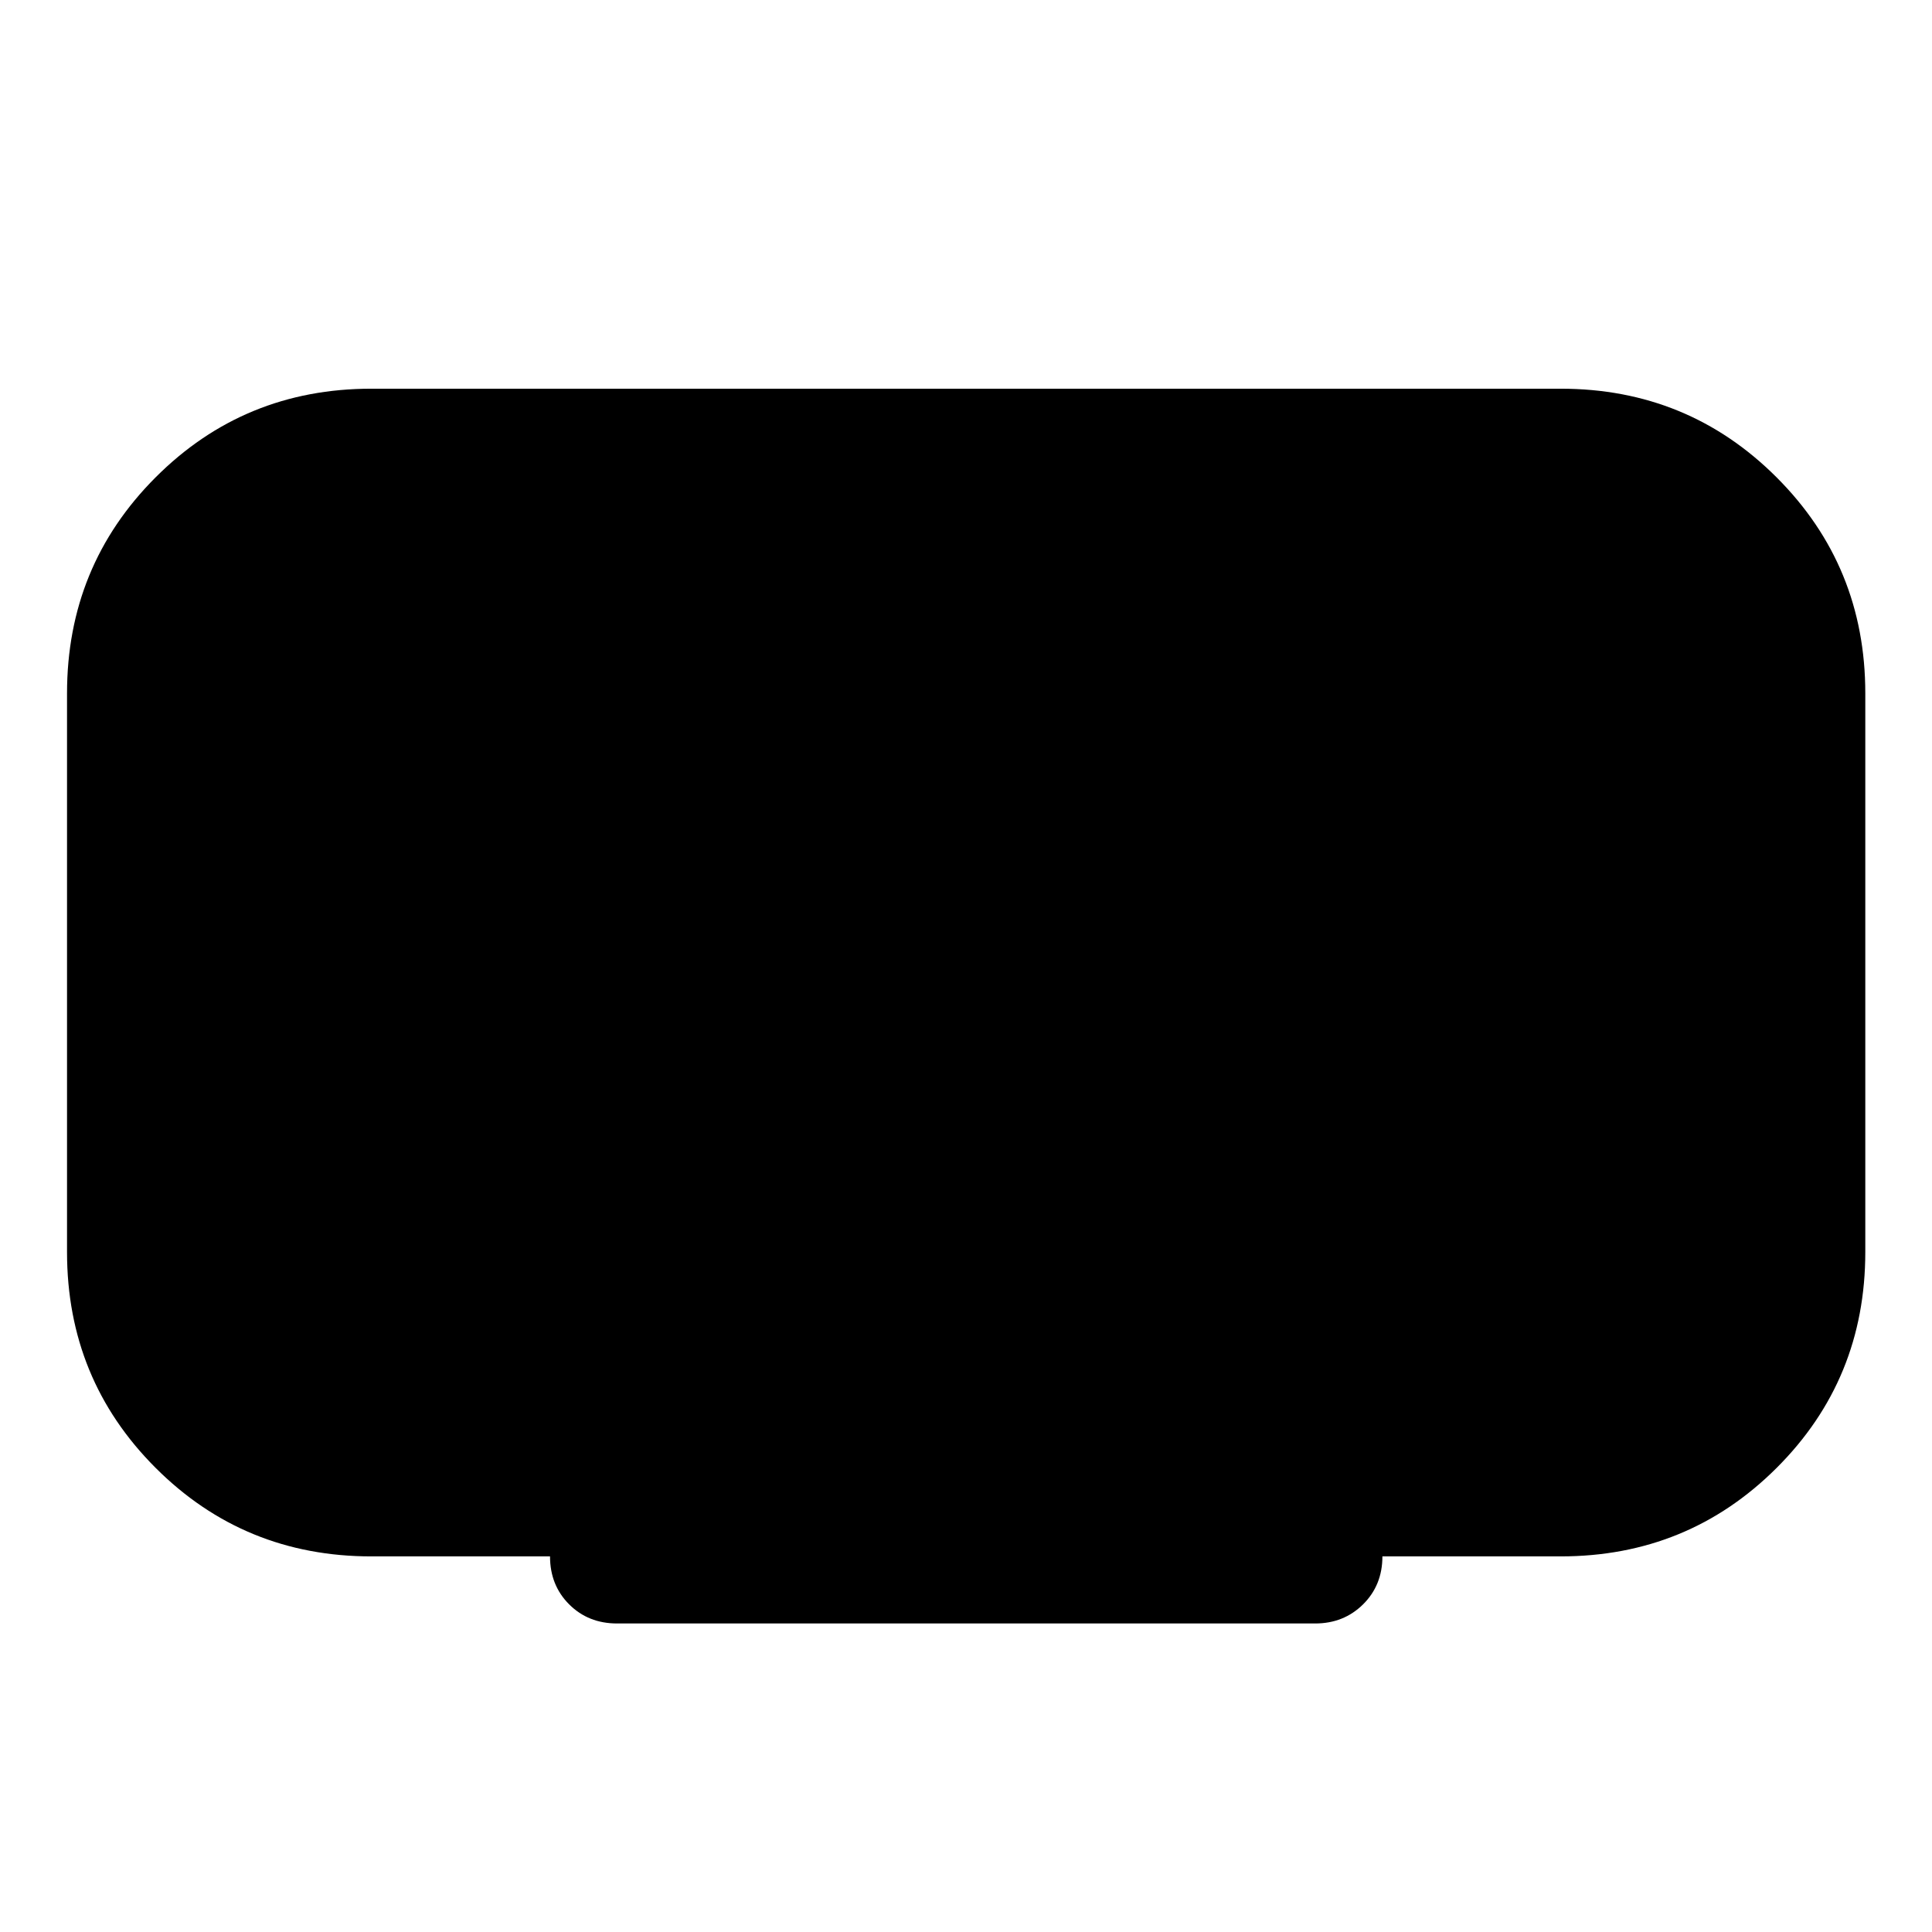 <svg xmlns="http://www.w3.org/2000/svg" height="40" viewBox="0 -960 960 960" width="40"><path d="M273.304-186.637h-88.79q-63.207 0-107.209-44.002-44-44.001-44-107.208v-277.639q0-63.246 44-107.308 44.002-44.061 107.209-44.061h590.972q63.246 0 107.308 44.061 44.061 44.062 44.061 107.308v277.595q0 63.327-44.061 107.29-44.062 43.964-107.308 43.964h-88.577q0 14.333-9.606 23.833-9.607 9.5-23.796 9.5h-346.87q-14.333 0-23.833-9.5-9.5-9.5-9.5-23.833Z"/></svg>